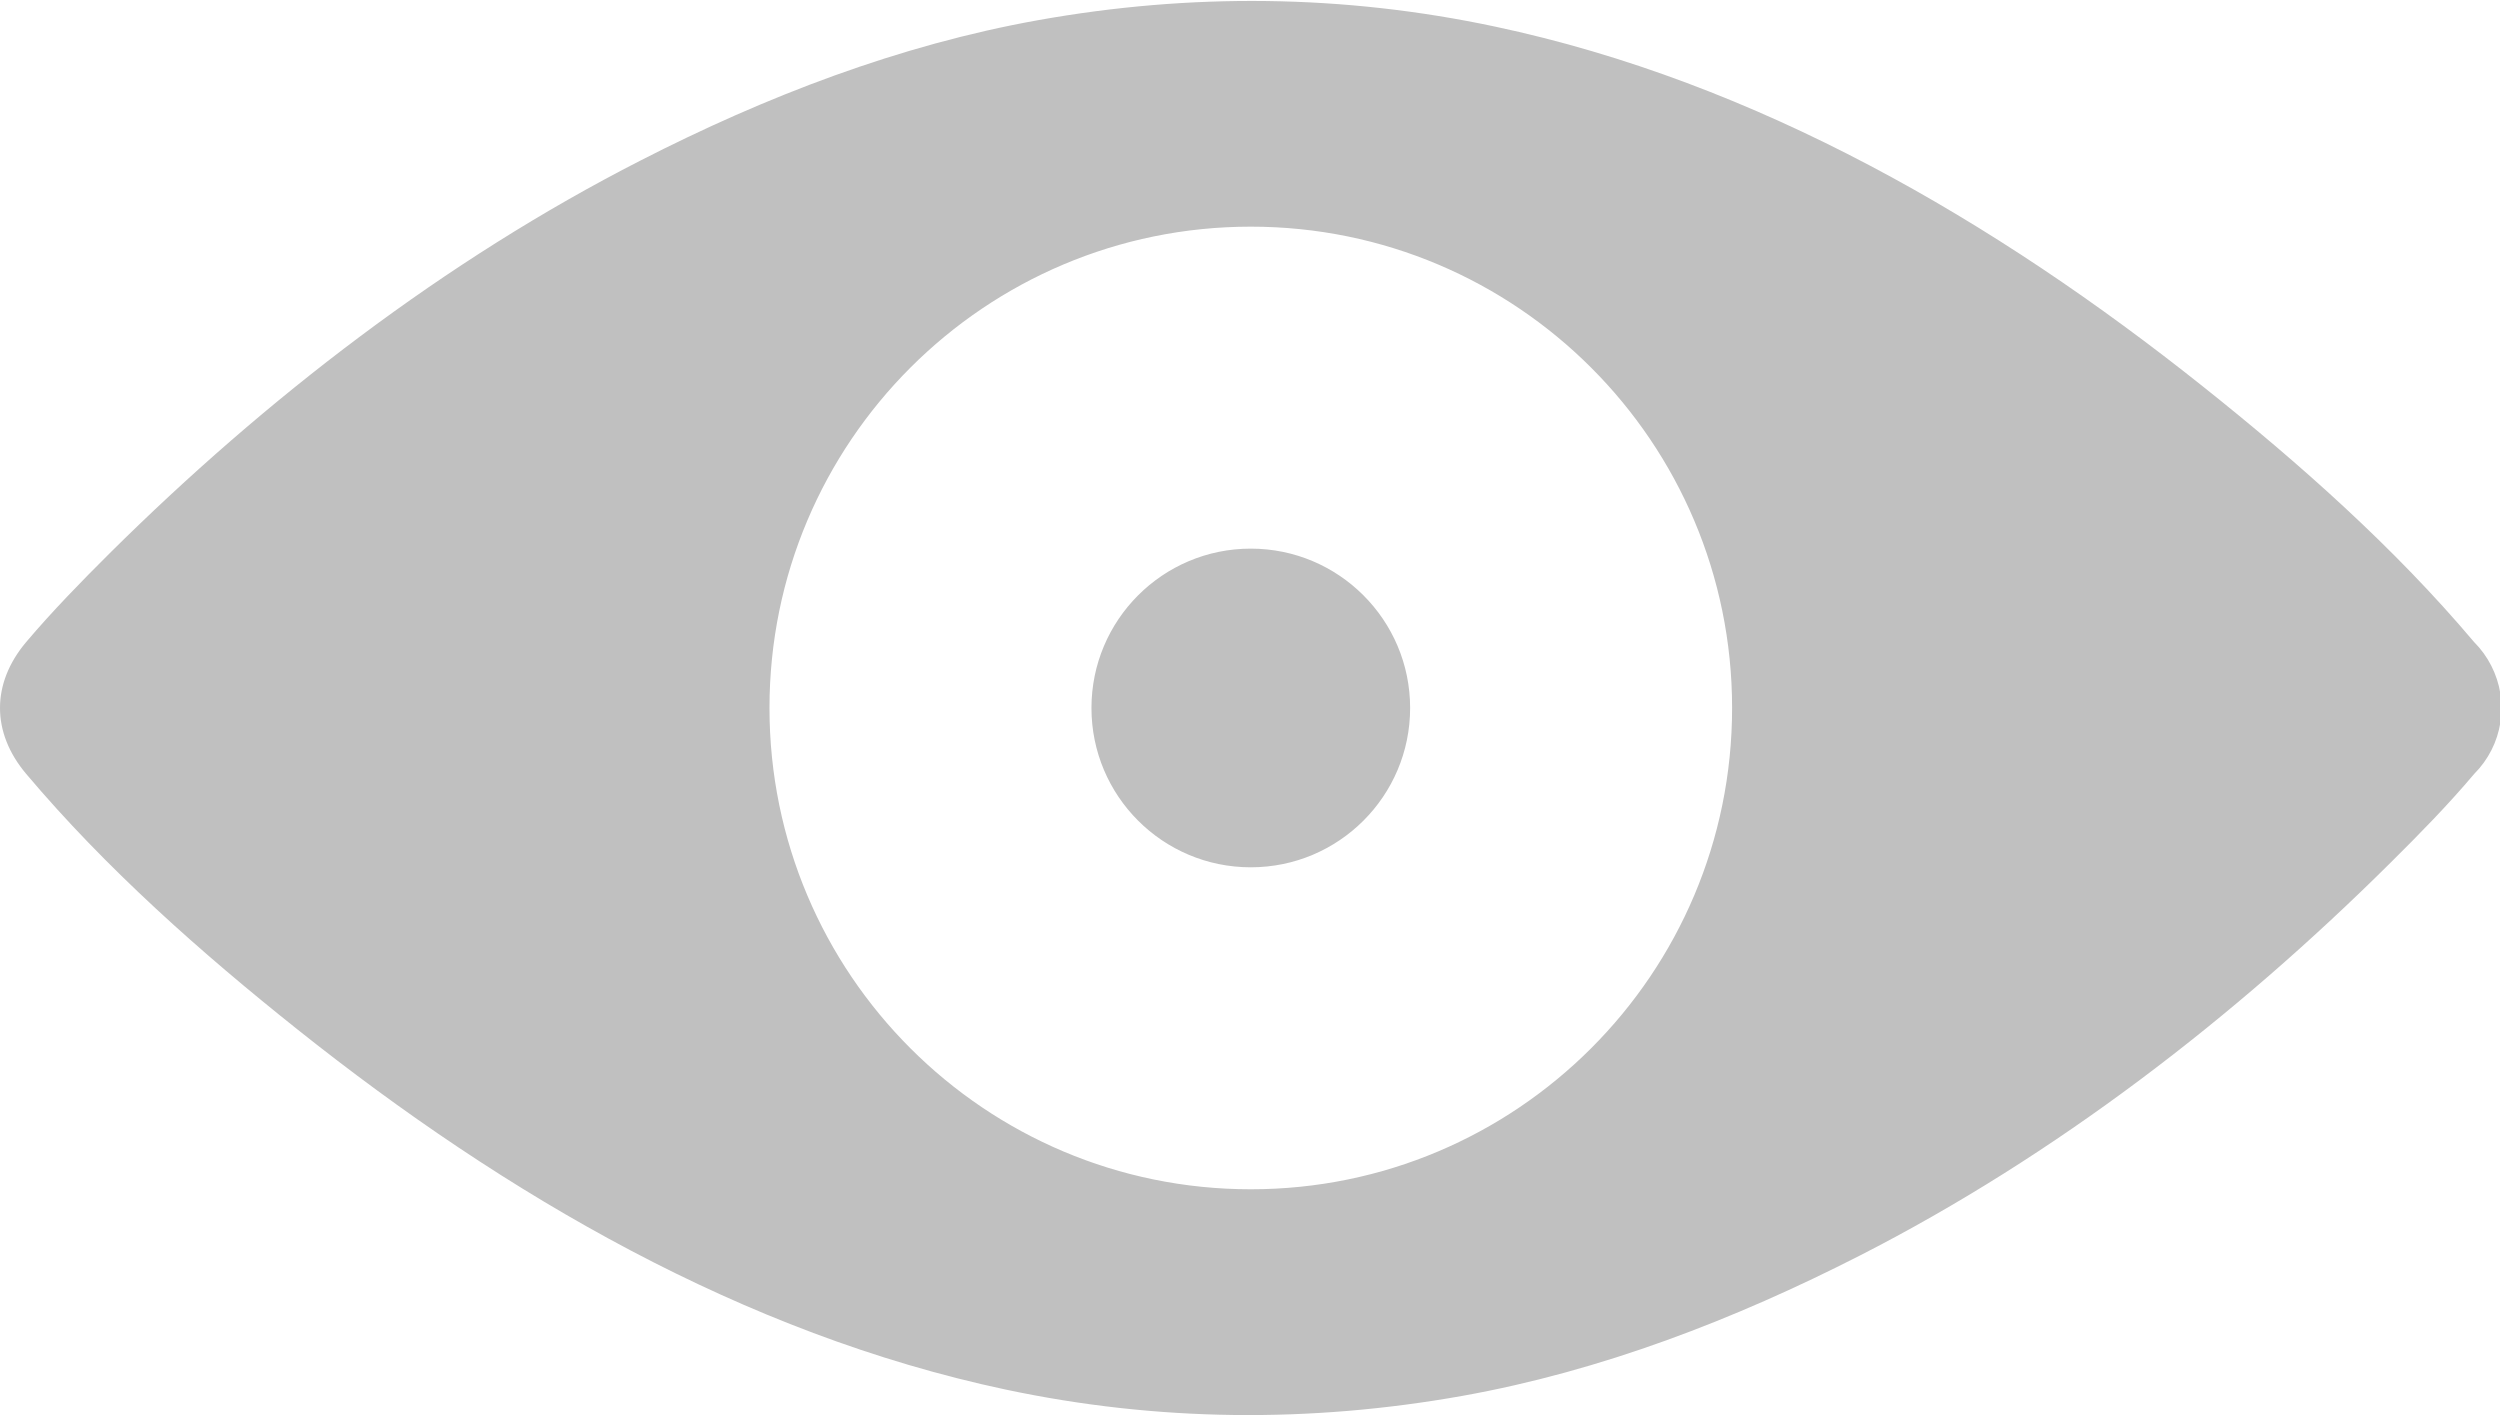 <svg xmlns="http://www.w3.org/2000/svg" xmlns:xlink="http://www.w3.org/1999/xlink" preserveAspectRatio="xMidYMid" width="18.938" height="10.72" viewBox="0 0 18.938 10.72">
  <defs>
    <style>
      .cls-1 {
        fill: silver;
        fill-rule: evenodd;
      }
    </style>
  </defs>
  <path d="M18.949,5.398 C18.948,5.407 18.948,5.414 18.947,5.422 C18.947,5.426 18.947,5.430 18.946,5.434 C18.946,5.439 18.945,5.445 18.944,5.450 C18.943,5.457 18.942,5.463 18.941,5.470 C18.941,5.471 18.941,5.472 18.941,5.473 C18.918,5.619 18.849,5.756 18.743,5.862 C18.544,6.098 18.327,6.319 18.108,6.536 C16.928,7.708 15.573,8.753 14.089,9.511 C13.141,9.995 12.129,10.386 11.078,10.574 C9.923,10.780 8.766,10.770 7.617,10.526 C5.629,10.103 3.828,9.053 2.253,7.798 C1.522,7.216 0.803,6.579 0.198,5.862 C-0.066,5.549 -0.066,5.177 0.198,4.864 C0.397,4.629 0.614,4.407 0.832,4.190 C2.013,3.019 3.368,1.974 4.852,1.216 C5.799,0.731 6.812,0.341 7.863,0.153 C9.018,-0.054 10.174,-0.043 11.323,0.201 C13.312,0.623 15.113,1.673 16.688,2.928 C17.419,3.510 18.138,4.148 18.742,4.864 C18.848,4.970 18.917,5.107 18.941,5.254 C18.941,5.255 18.941,5.255 18.941,5.256 C18.942,5.263 18.943,5.269 18.944,5.276 C18.944,5.282 18.945,5.287 18.946,5.293 C18.946,5.297 18.946,5.301 18.947,5.305 C18.947,5.313 18.948,5.320 18.948,5.328 C18.949,5.340 18.950,5.351 18.950,5.363 C18.950,5.375 18.949,5.387 18.949,5.398 ZM9.475,1.717 C7.461,1.717 5.829,3.349 5.829,5.363 C5.829,7.377 7.461,9.009 9.475,9.009 C11.488,9.009 13.121,7.377 13.121,5.363 C13.121,3.349 11.488,1.717 9.475,1.717 ZM9.475,6.570 C8.808,6.570 8.268,6.030 8.268,5.363 C8.268,4.697 8.808,4.156 9.475,4.156 C10.141,4.156 10.682,4.697 10.682,5.363 C10.682,6.030 10.141,6.570 9.475,6.570 Z" class="cls-1"/>
</svg>
